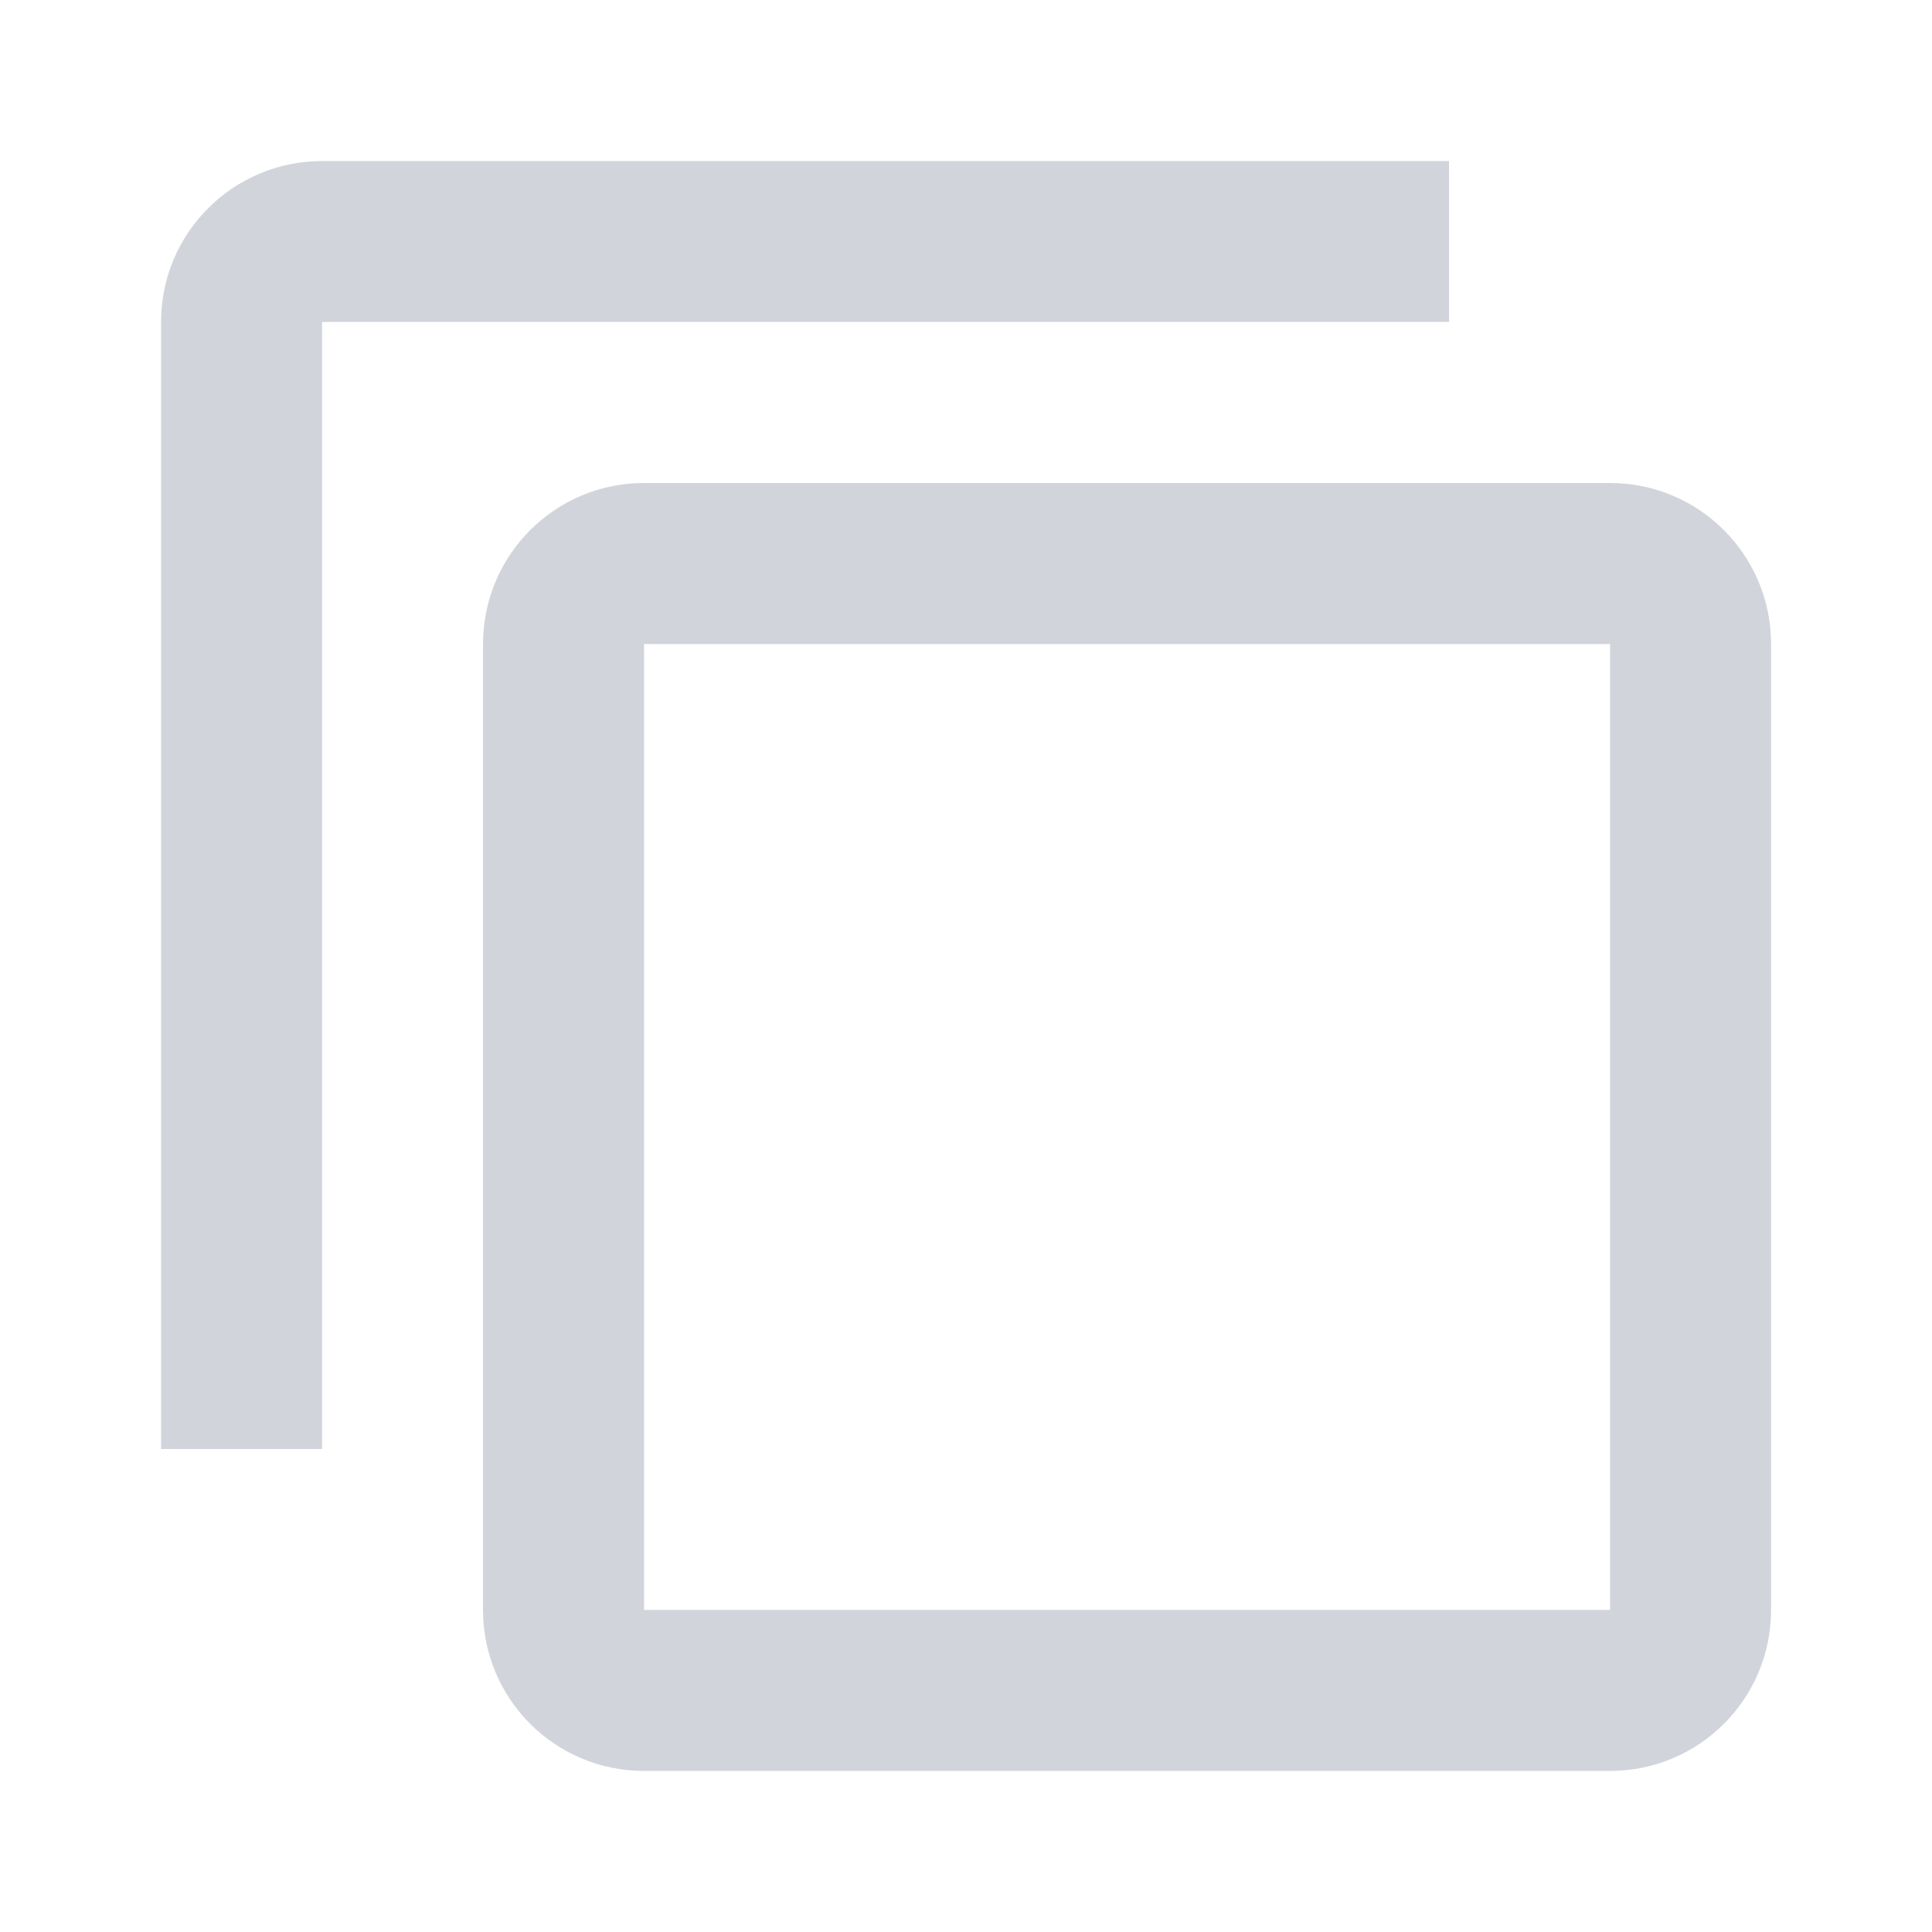 <svg width="14" height="14" viewBox="0 0 14 14" fill="none" xmlns="http://www.w3.org/2000/svg">
<path d="M2.334 1.167C1.689 1.167 1.167 1.689 1.167 2.333V10.5H2.334V2.333H10.5V1.167H2.334ZM4.667 3.5C4.022 3.5 3.5 4.022 3.5 4.667V11.666C3.5 12.311 4.022 12.833 4.667 12.833H11.667C12.312 12.833 12.834 12.311 12.834 11.666V4.667C12.834 4.022 12.312 3.5 11.667 3.5H4.667ZM4.667 4.667H11.667V11.666H4.667V4.667Z" fill="#D1D5DB"/>
</svg>
